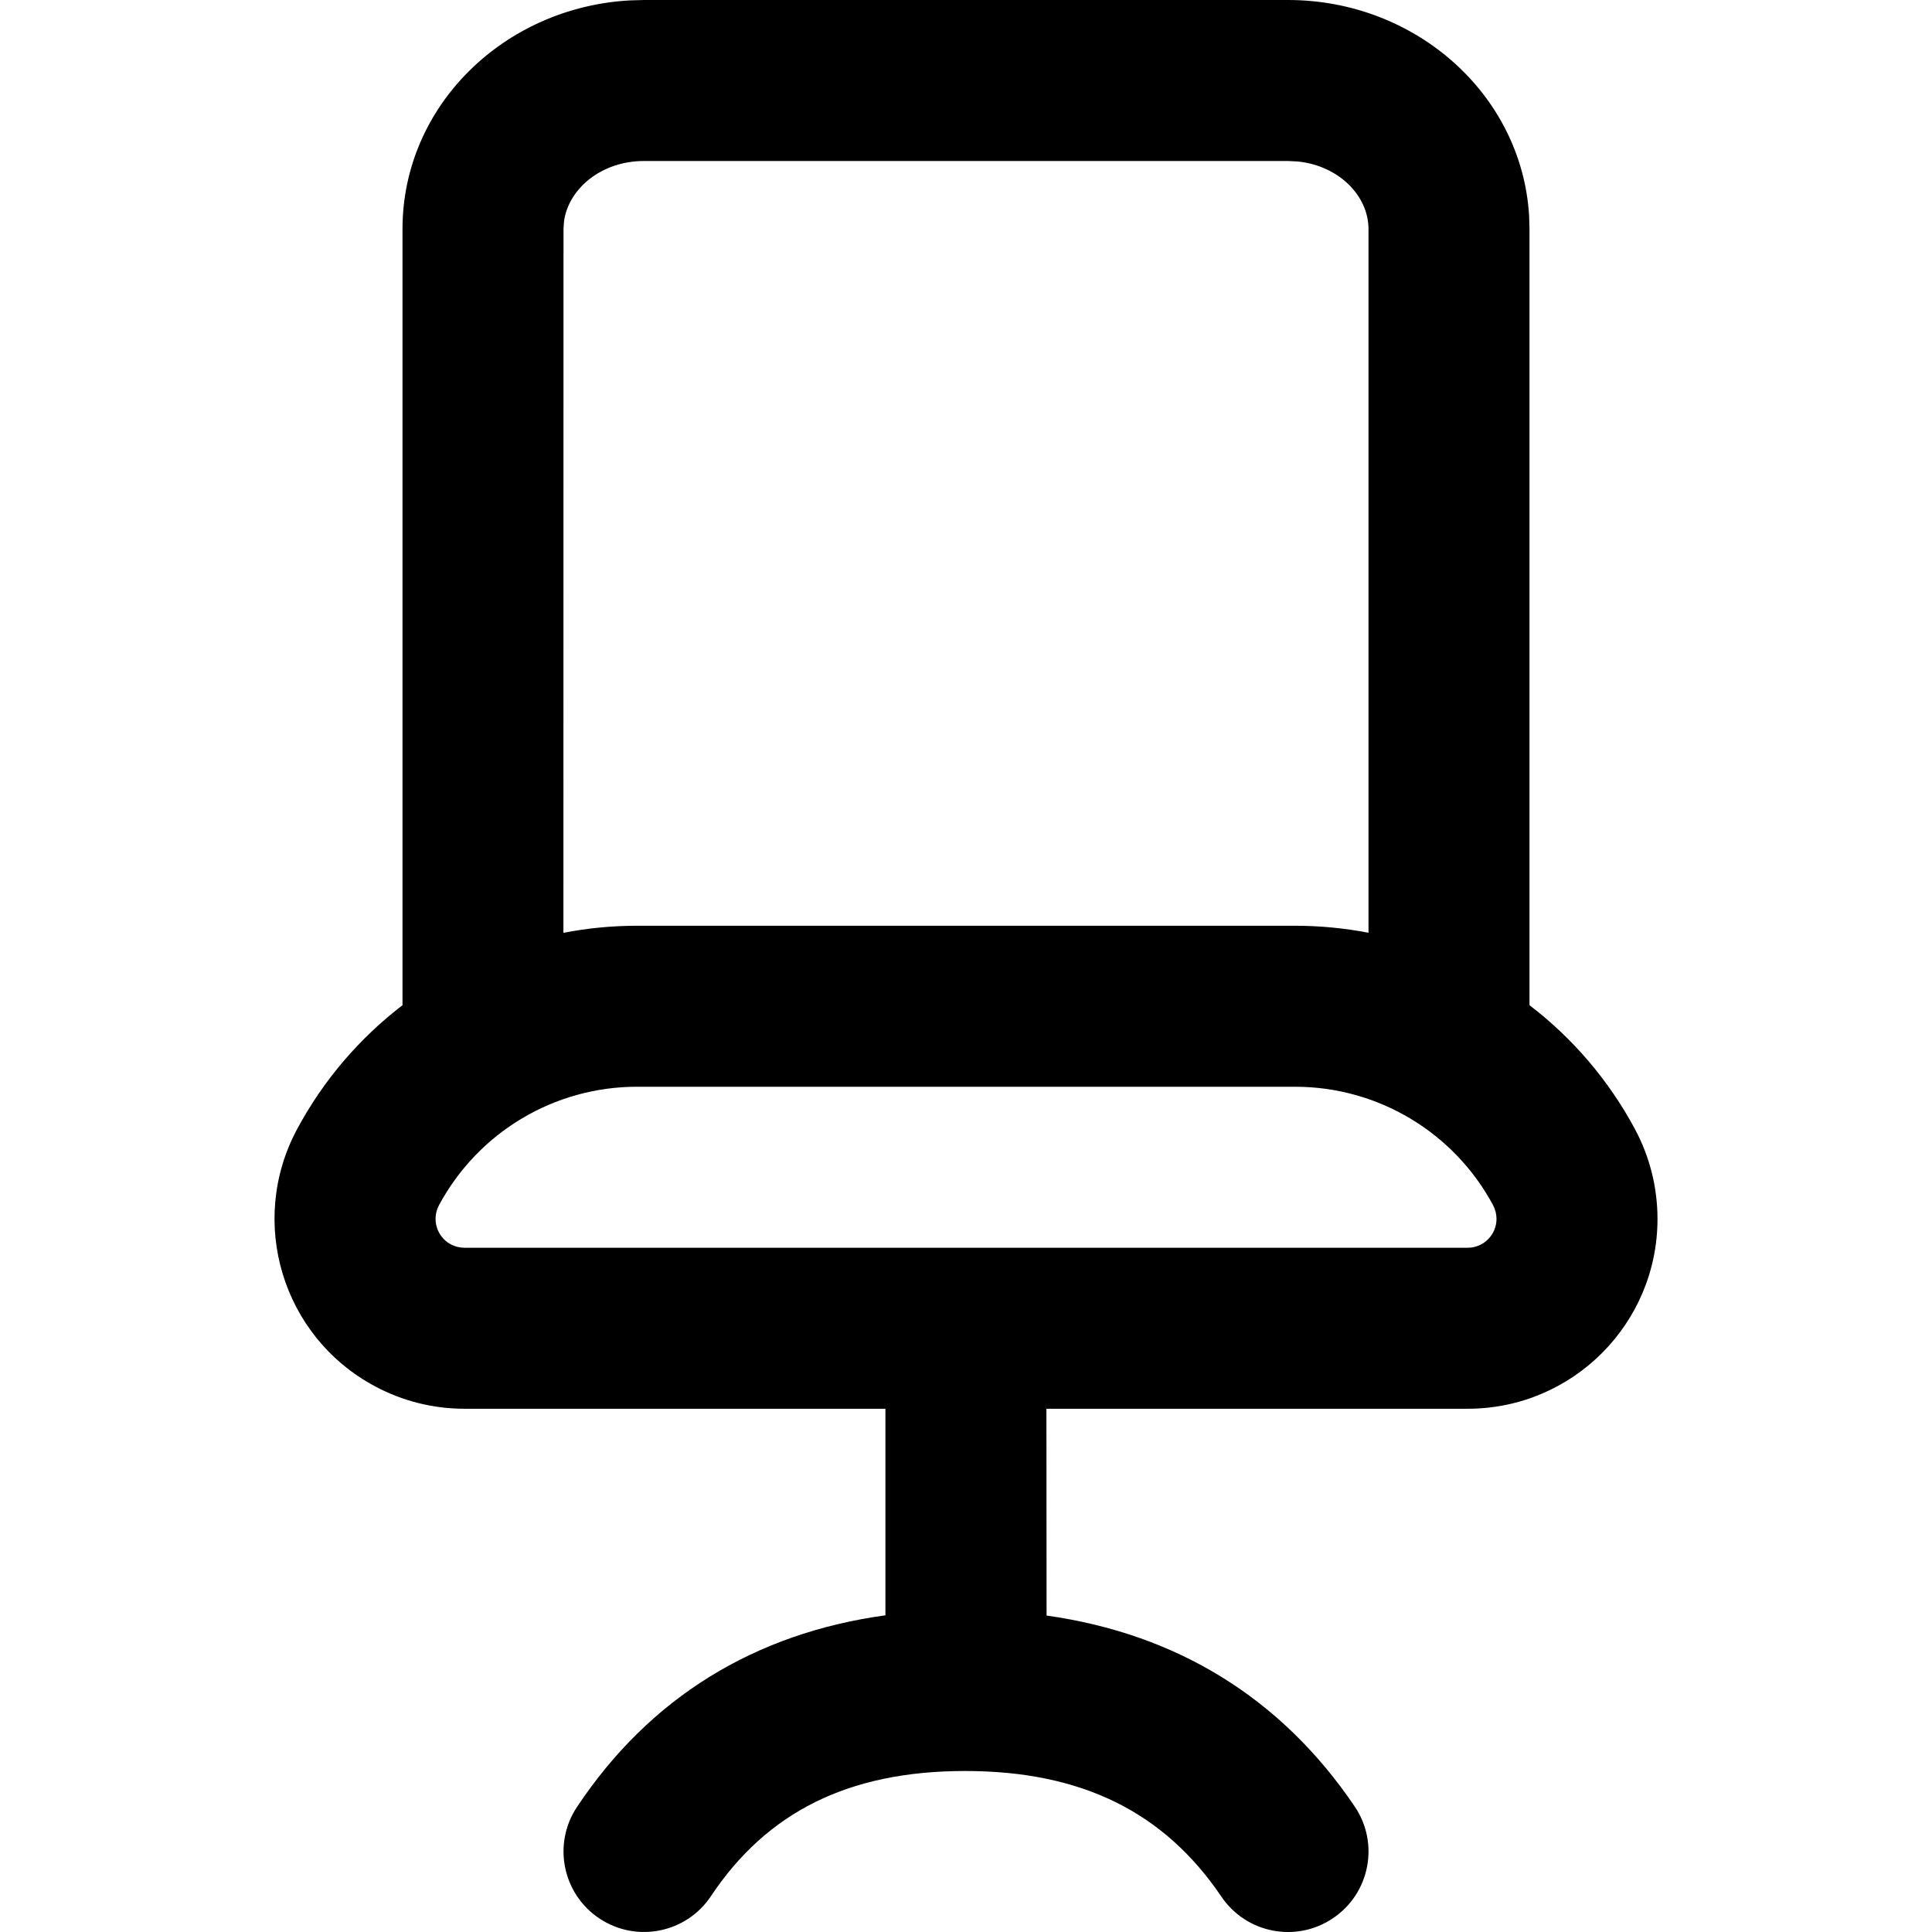 <svg xmlns="http://www.w3.org/2000/svg" width="24" height="24" viewBox="0 0 24 24">
  <path d="M2482,74 C2483.581,74 2484.902,75.168 2484.995,76.677 L2485,76.846 L2485,86.487 C2485.533,86.894 2485.983,87.416 2486.311,88.028 C2486.494,88.37 2486.59,88.753 2486.59,89.142 C2486.59,90.444 2485.534,91.5 2484.232,91.5 L2478.999,91.5 L2479.001,94.069 C2480.619,94.297 2481.917,95.093 2482.828,96.44 C2483.138,96.897 2483.018,97.519 2482.56,97.828 C2482.103,98.138 2481.481,98.018 2481.172,97.56 C2480.461,96.51 2479.438,96 2477.989,96 C2476.543,96 2475.529,96.508 2474.832,97.554 C2474.526,98.014 2473.905,98.138 2473.446,97.832 C2472.986,97.526 2472.862,96.905 2473.168,96.446 C2474.071,95.09 2475.371,94.29 2476.999,94.066 L2476.999,91.5 L2471.769,91.5 C2471.381,91.5 2470.998,91.404 2470.656,91.22 C2469.507,90.605 2469.075,89.176 2469.69,88.028 C2470.018,87.416 2470.468,86.895 2471,86.487 L2471,76.846 C2471,75.312 2472.265,74.09 2473.825,74.005 L2474,74 L2482,74 Z M2482.089,87.5 L2473.912,87.5 C2472.884,87.5 2471.939,88.066 2471.453,88.972 C2471.36,89.147 2471.426,89.364 2471.6,89.458 C2471.652,89.485 2471.71,89.5 2471.769,89.5 L2484.232,89.5 C2484.43,89.5 2484.59,89.339 2484.59,89.142 C2484.59,89.082 2484.575,89.024 2484.548,88.972 C2484.062,88.066 2483.117,87.5 2482.089,87.5 Z M2482,76 L2474,76 C2473.471,76 2473.062,76.343 2473.006,76.751 L2473,76.846 L2472.999,85.588 C2473.297,85.53 2473.602,85.5 2473.912,85.5 L2482.089,85.5 C2482.398,85.5 2482.703,85.53 2483,85.587 L2483,76.846 C2483,76.43 2482.629,76.057 2482.12,76.006 L2482,76 Z" transform="translate(-2466 -74)"/>
</svg>

